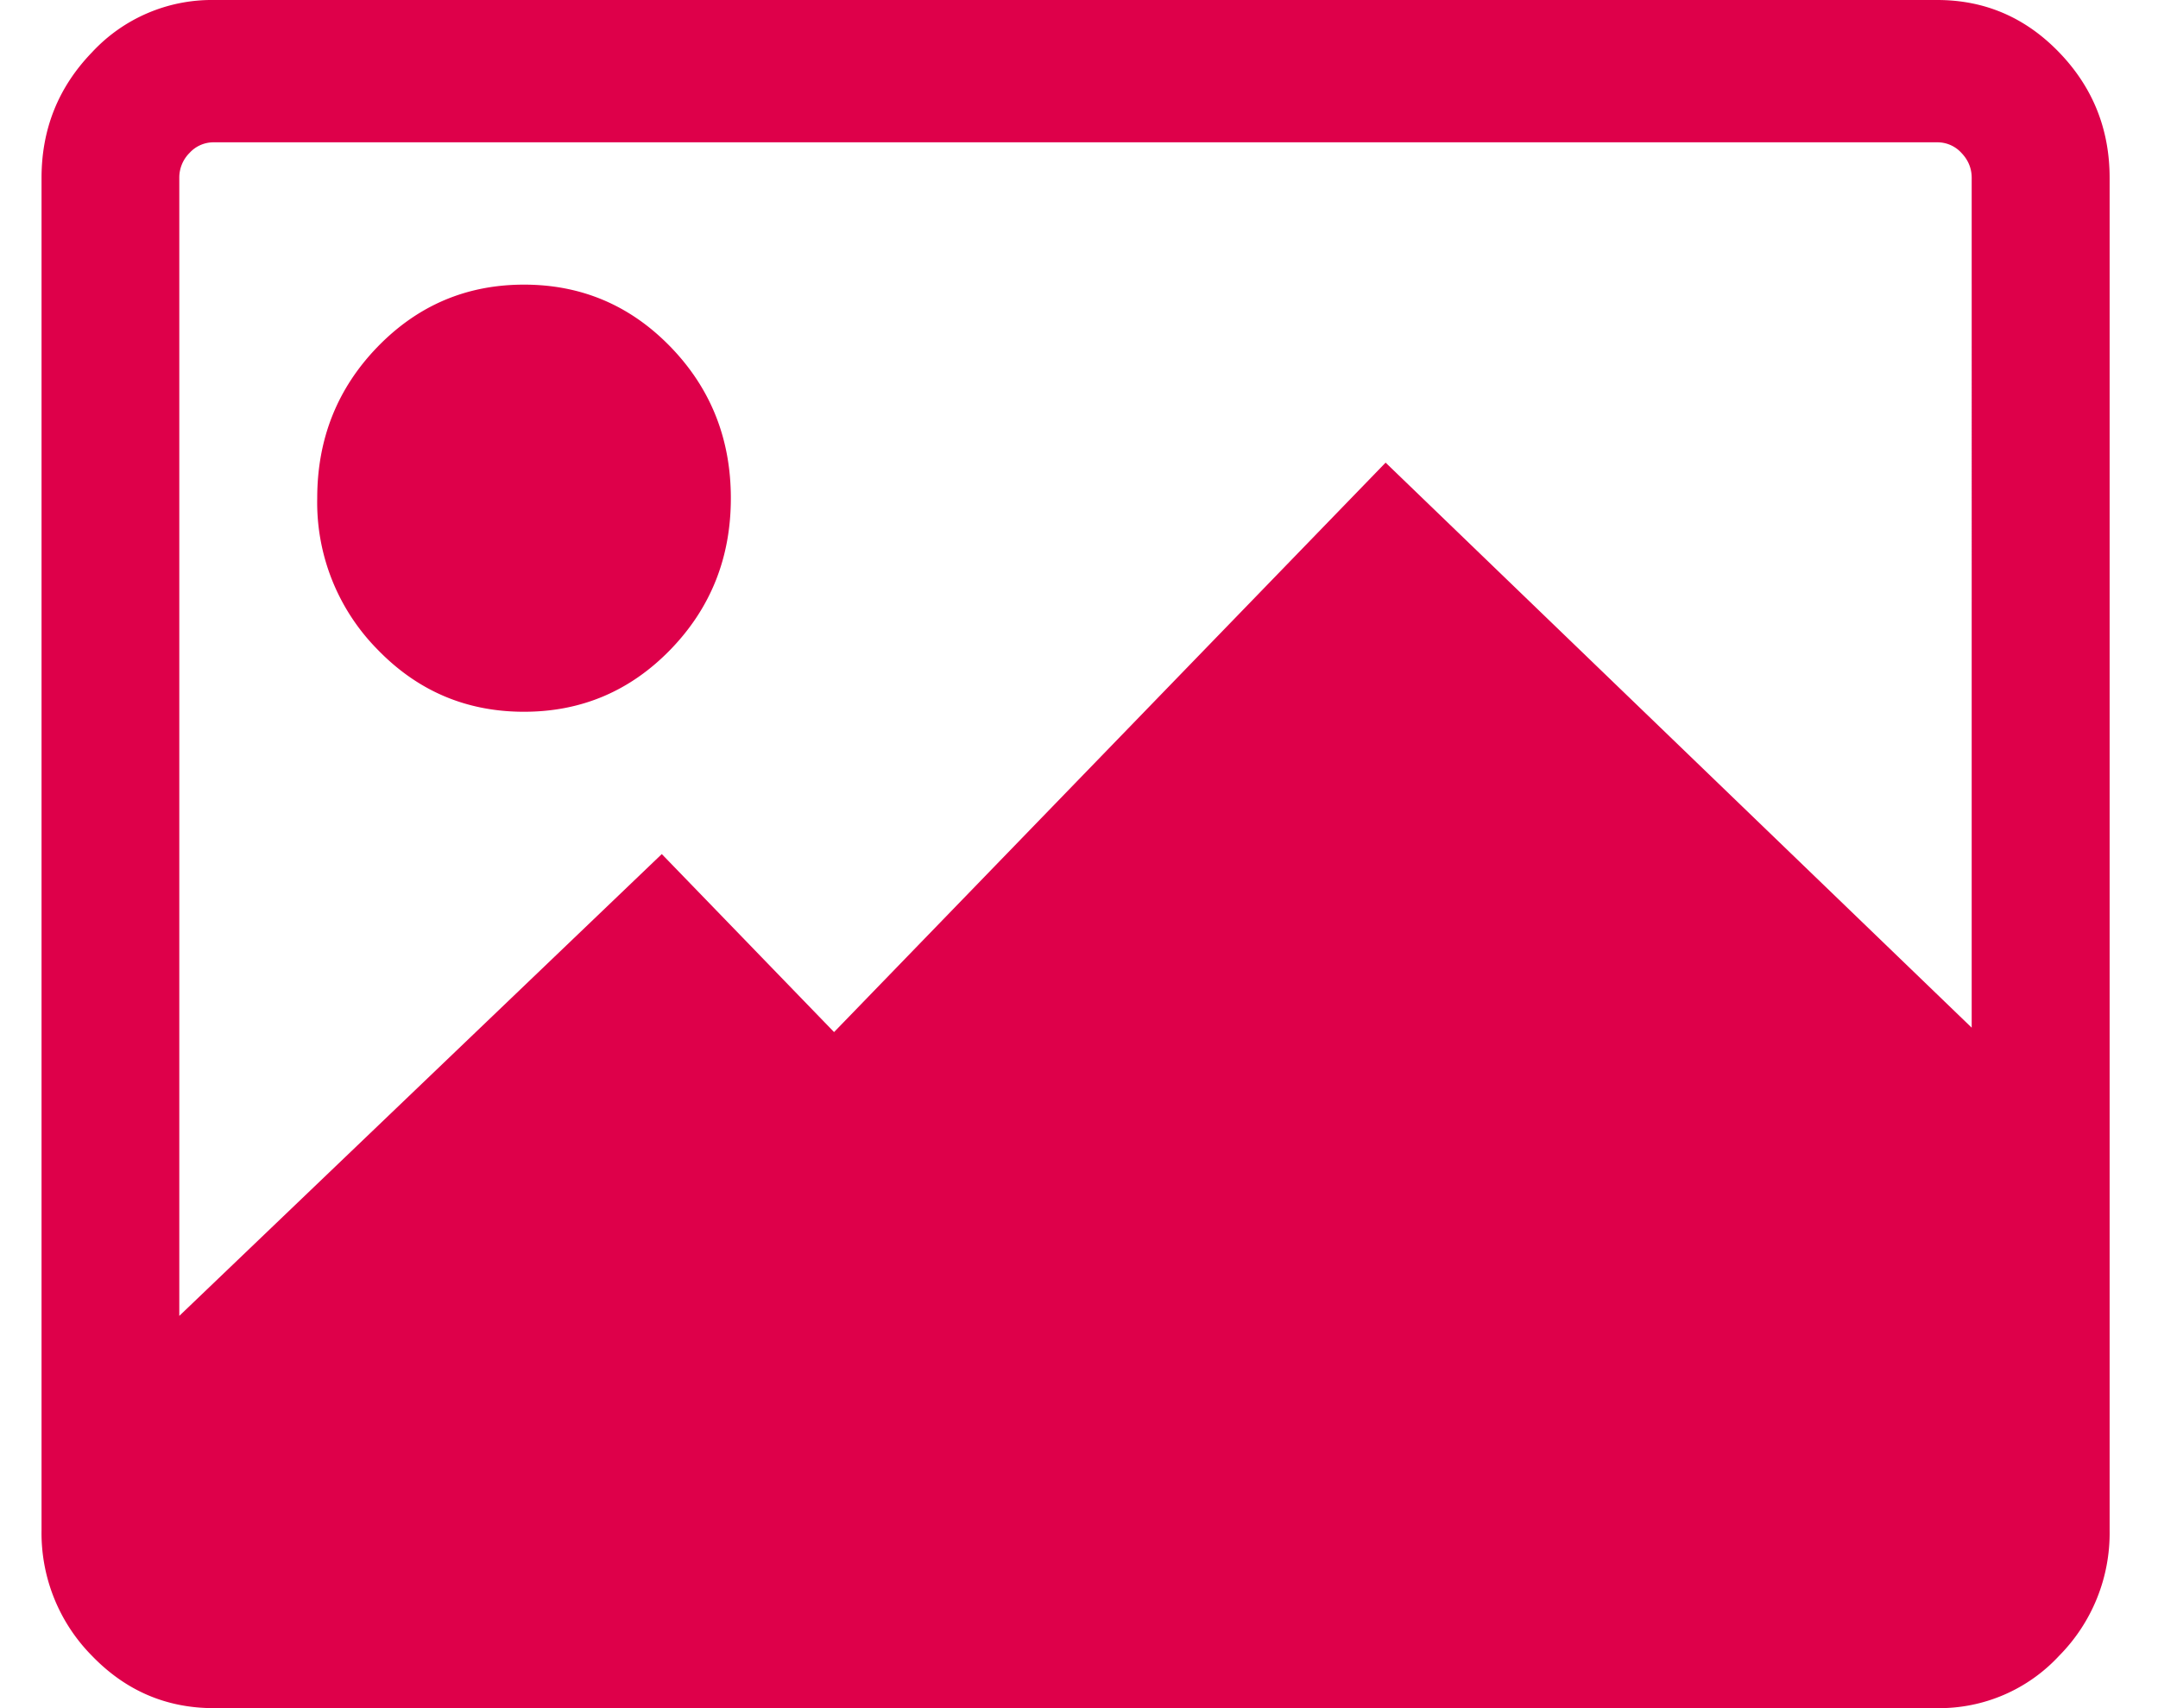 <svg class="icon" viewBox="0 0 24 19" fill="#de004a">
    <path fill-rule="evenodd" d="M21.545 0c.527 0 .979.193 1.354.581.375.388.563.854.563 1.398v15.042a1.94 1.94 0 0 1-.563 1.398 1.815 1.815 0 0 1-1.354.581H2.378c-.527 0-.979-.193-1.354-.581a1.94 1.94 0 0 1-.562-1.398V1.979c0-.544.187-1.01.562-1.398A1.815 1.815 0 0 1 2.378 0h19.167Zm0 1.583H2.378a.36.36 0 0 0-.27.118.387.387 0 0 0-.114.278v12.658L7.36 9.5l1.916 1.98 6.134-6.334 6.518 6.285V1.979c0-.107-.039-.2-.114-.278a.36.36 0 0 0-.27-.118ZM8.128 5.542c0 .66-.223 1.22-.67 1.682-.448.462-.991.693-1.63.693-.64 0-1.182-.23-1.63-.693a2.328 2.328 0 0 1-.67-1.682c0-.66.223-1.221.67-1.683.448-.462.99-.693 1.63-.693.639 0 1.182.231 1.63.693.447.462.67 1.023.67 1.683Z">
    </path>
</svg>